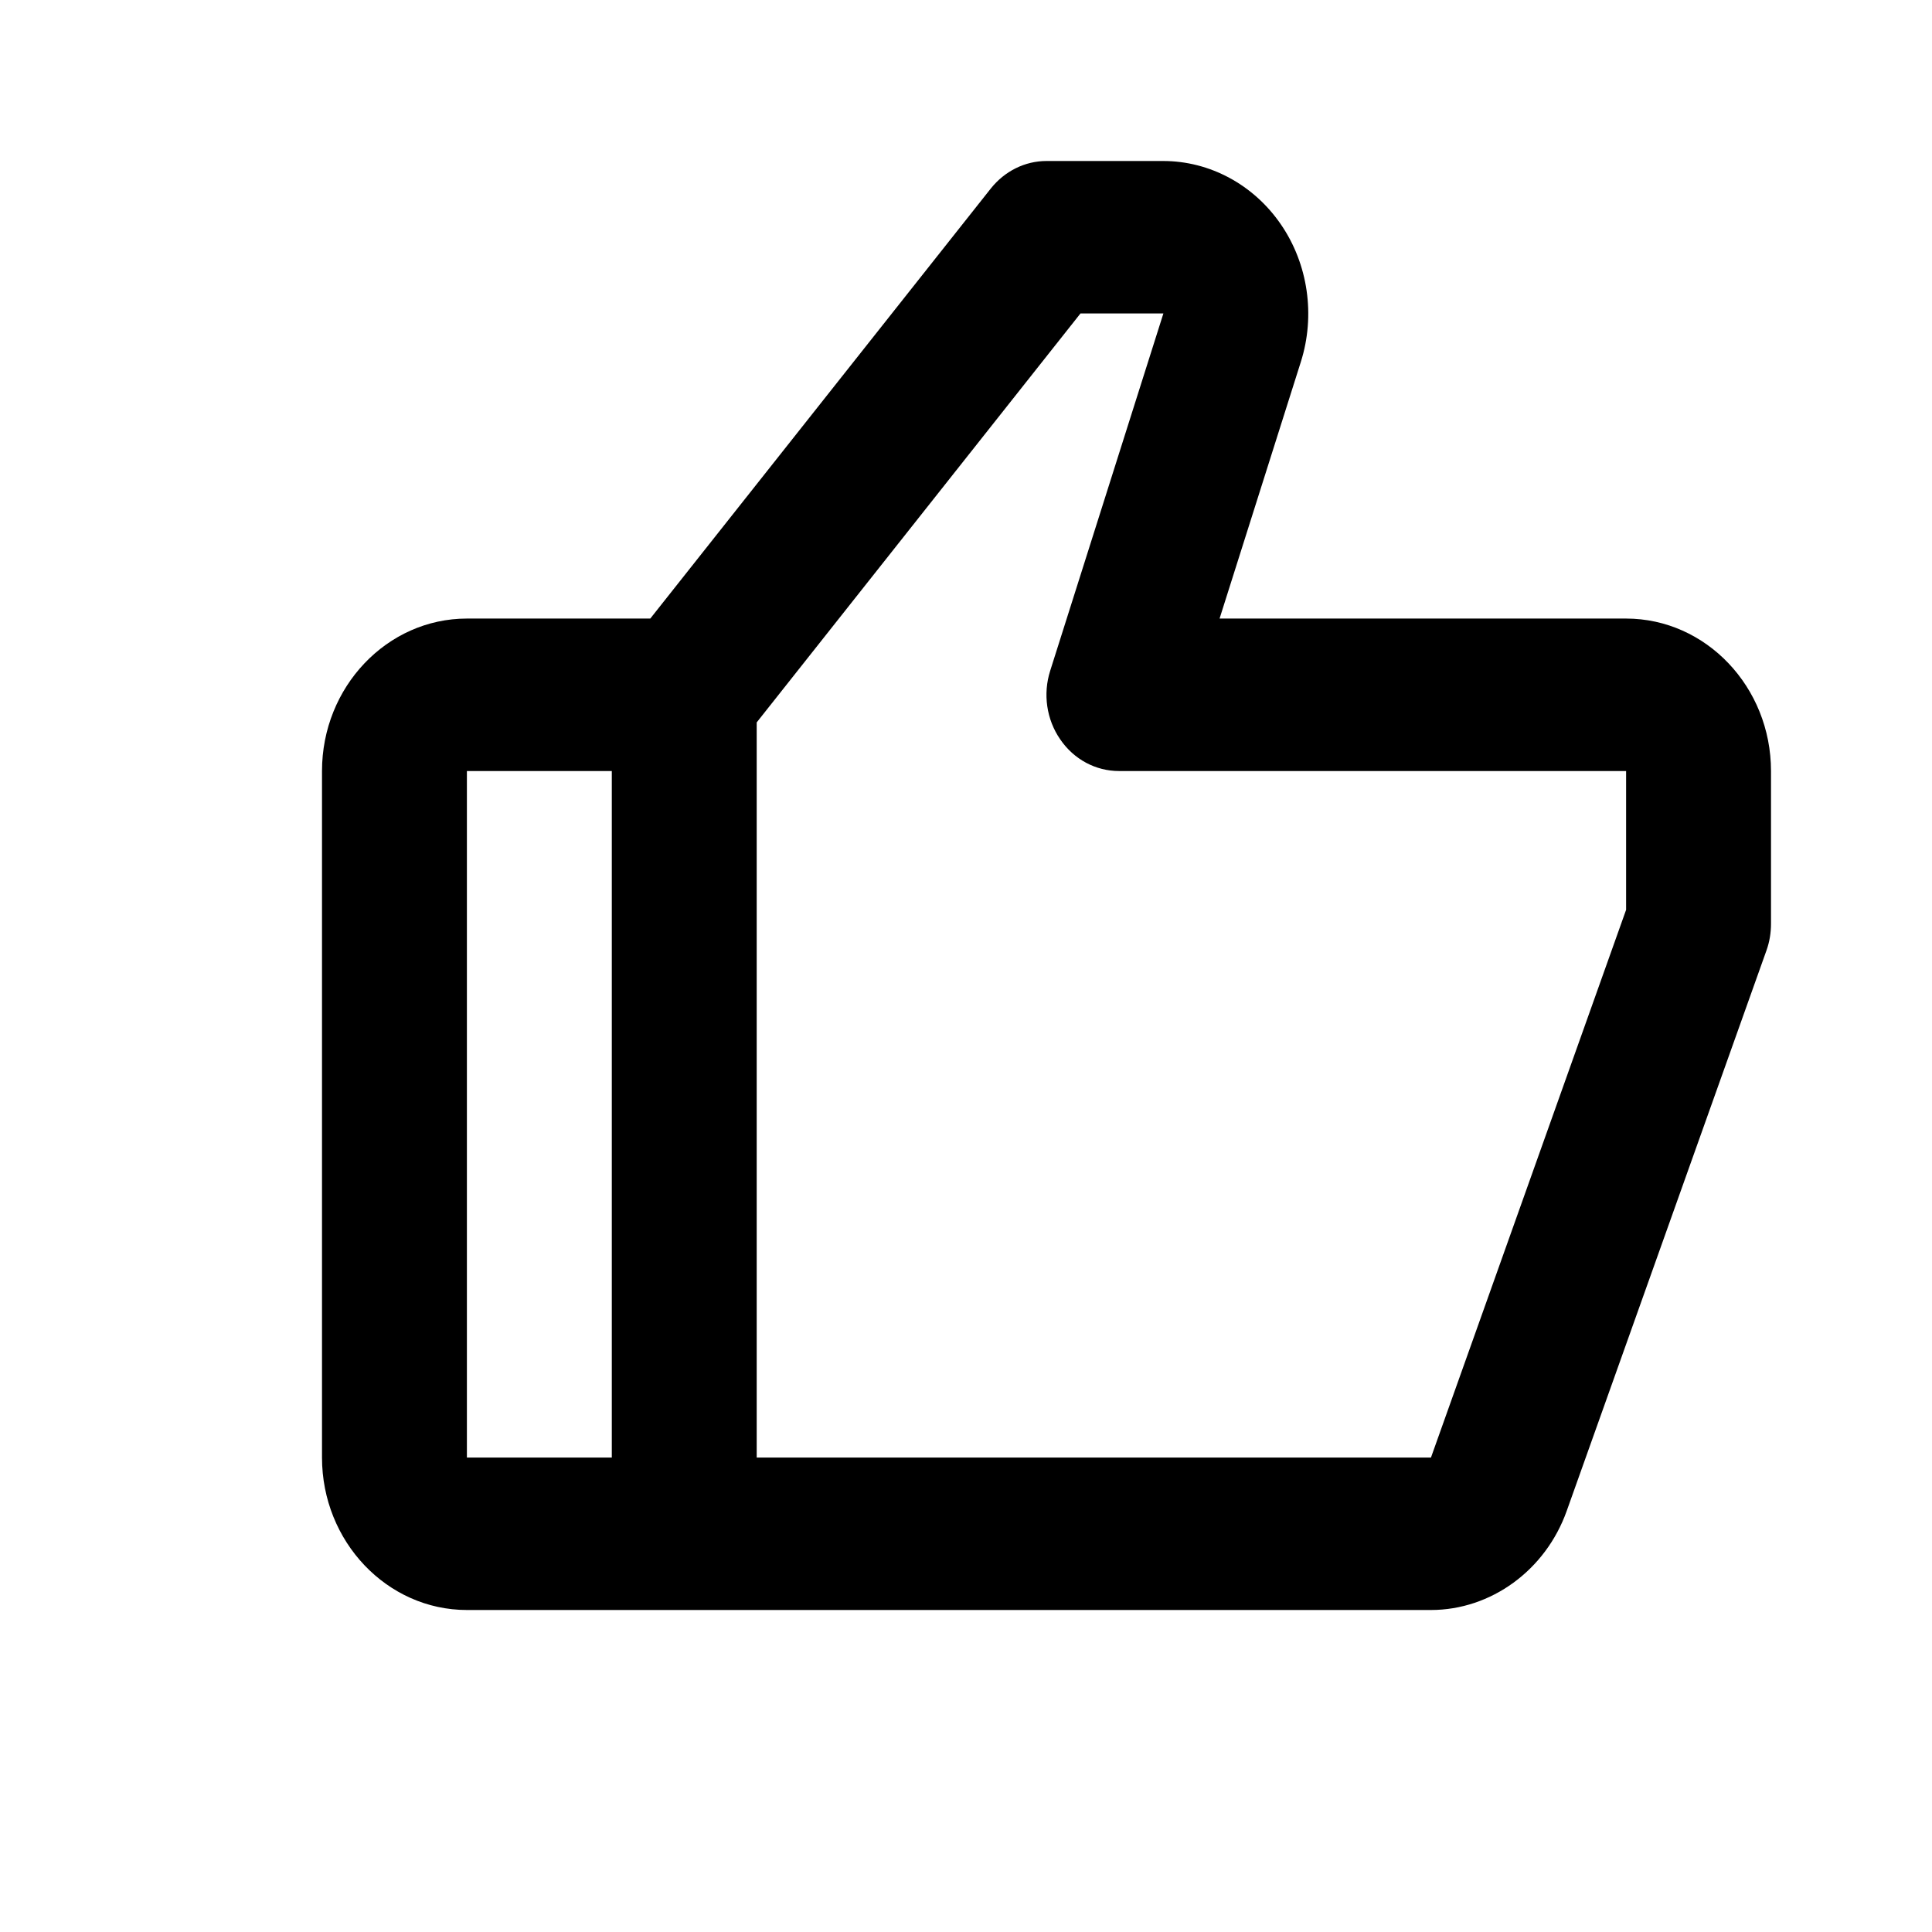 <svg width="12" height="12" viewBox="0 0 12 12" fill="none" xmlns="http://www.w3.org/2000/svg">
<path d="M10.1 3.842H7.575L8.08 2.247C8.171 1.959 8.125 1.64 7.956 1.394C7.787 1.147 7.514 1 7.225 1H6.5C6.366 1 6.24 1.063 6.154 1.171L4.039 3.842H2.9C2.404 3.842 2 4.267 2 4.789V9.053C2 9.575 2.404 10 2.9 10H4.25H8.888C9.261 10 9.6 9.753 9.731 9.385L10.972 5.903C10.991 5.85 11 5.794 11 5.737V4.789C11 4.267 10.596 3.842 10.1 3.842ZM2.9 4.789H3.8V9.053H2.9V4.789ZM10.1 5.651L8.888 9.053H4.7V4.487L6.711 1.947H7.226L6.523 4.166C6.477 4.31 6.5 4.469 6.585 4.592C6.67 4.717 6.806 4.789 6.95 4.789H10.1V5.651Z" fill="black"/>
</svg>
